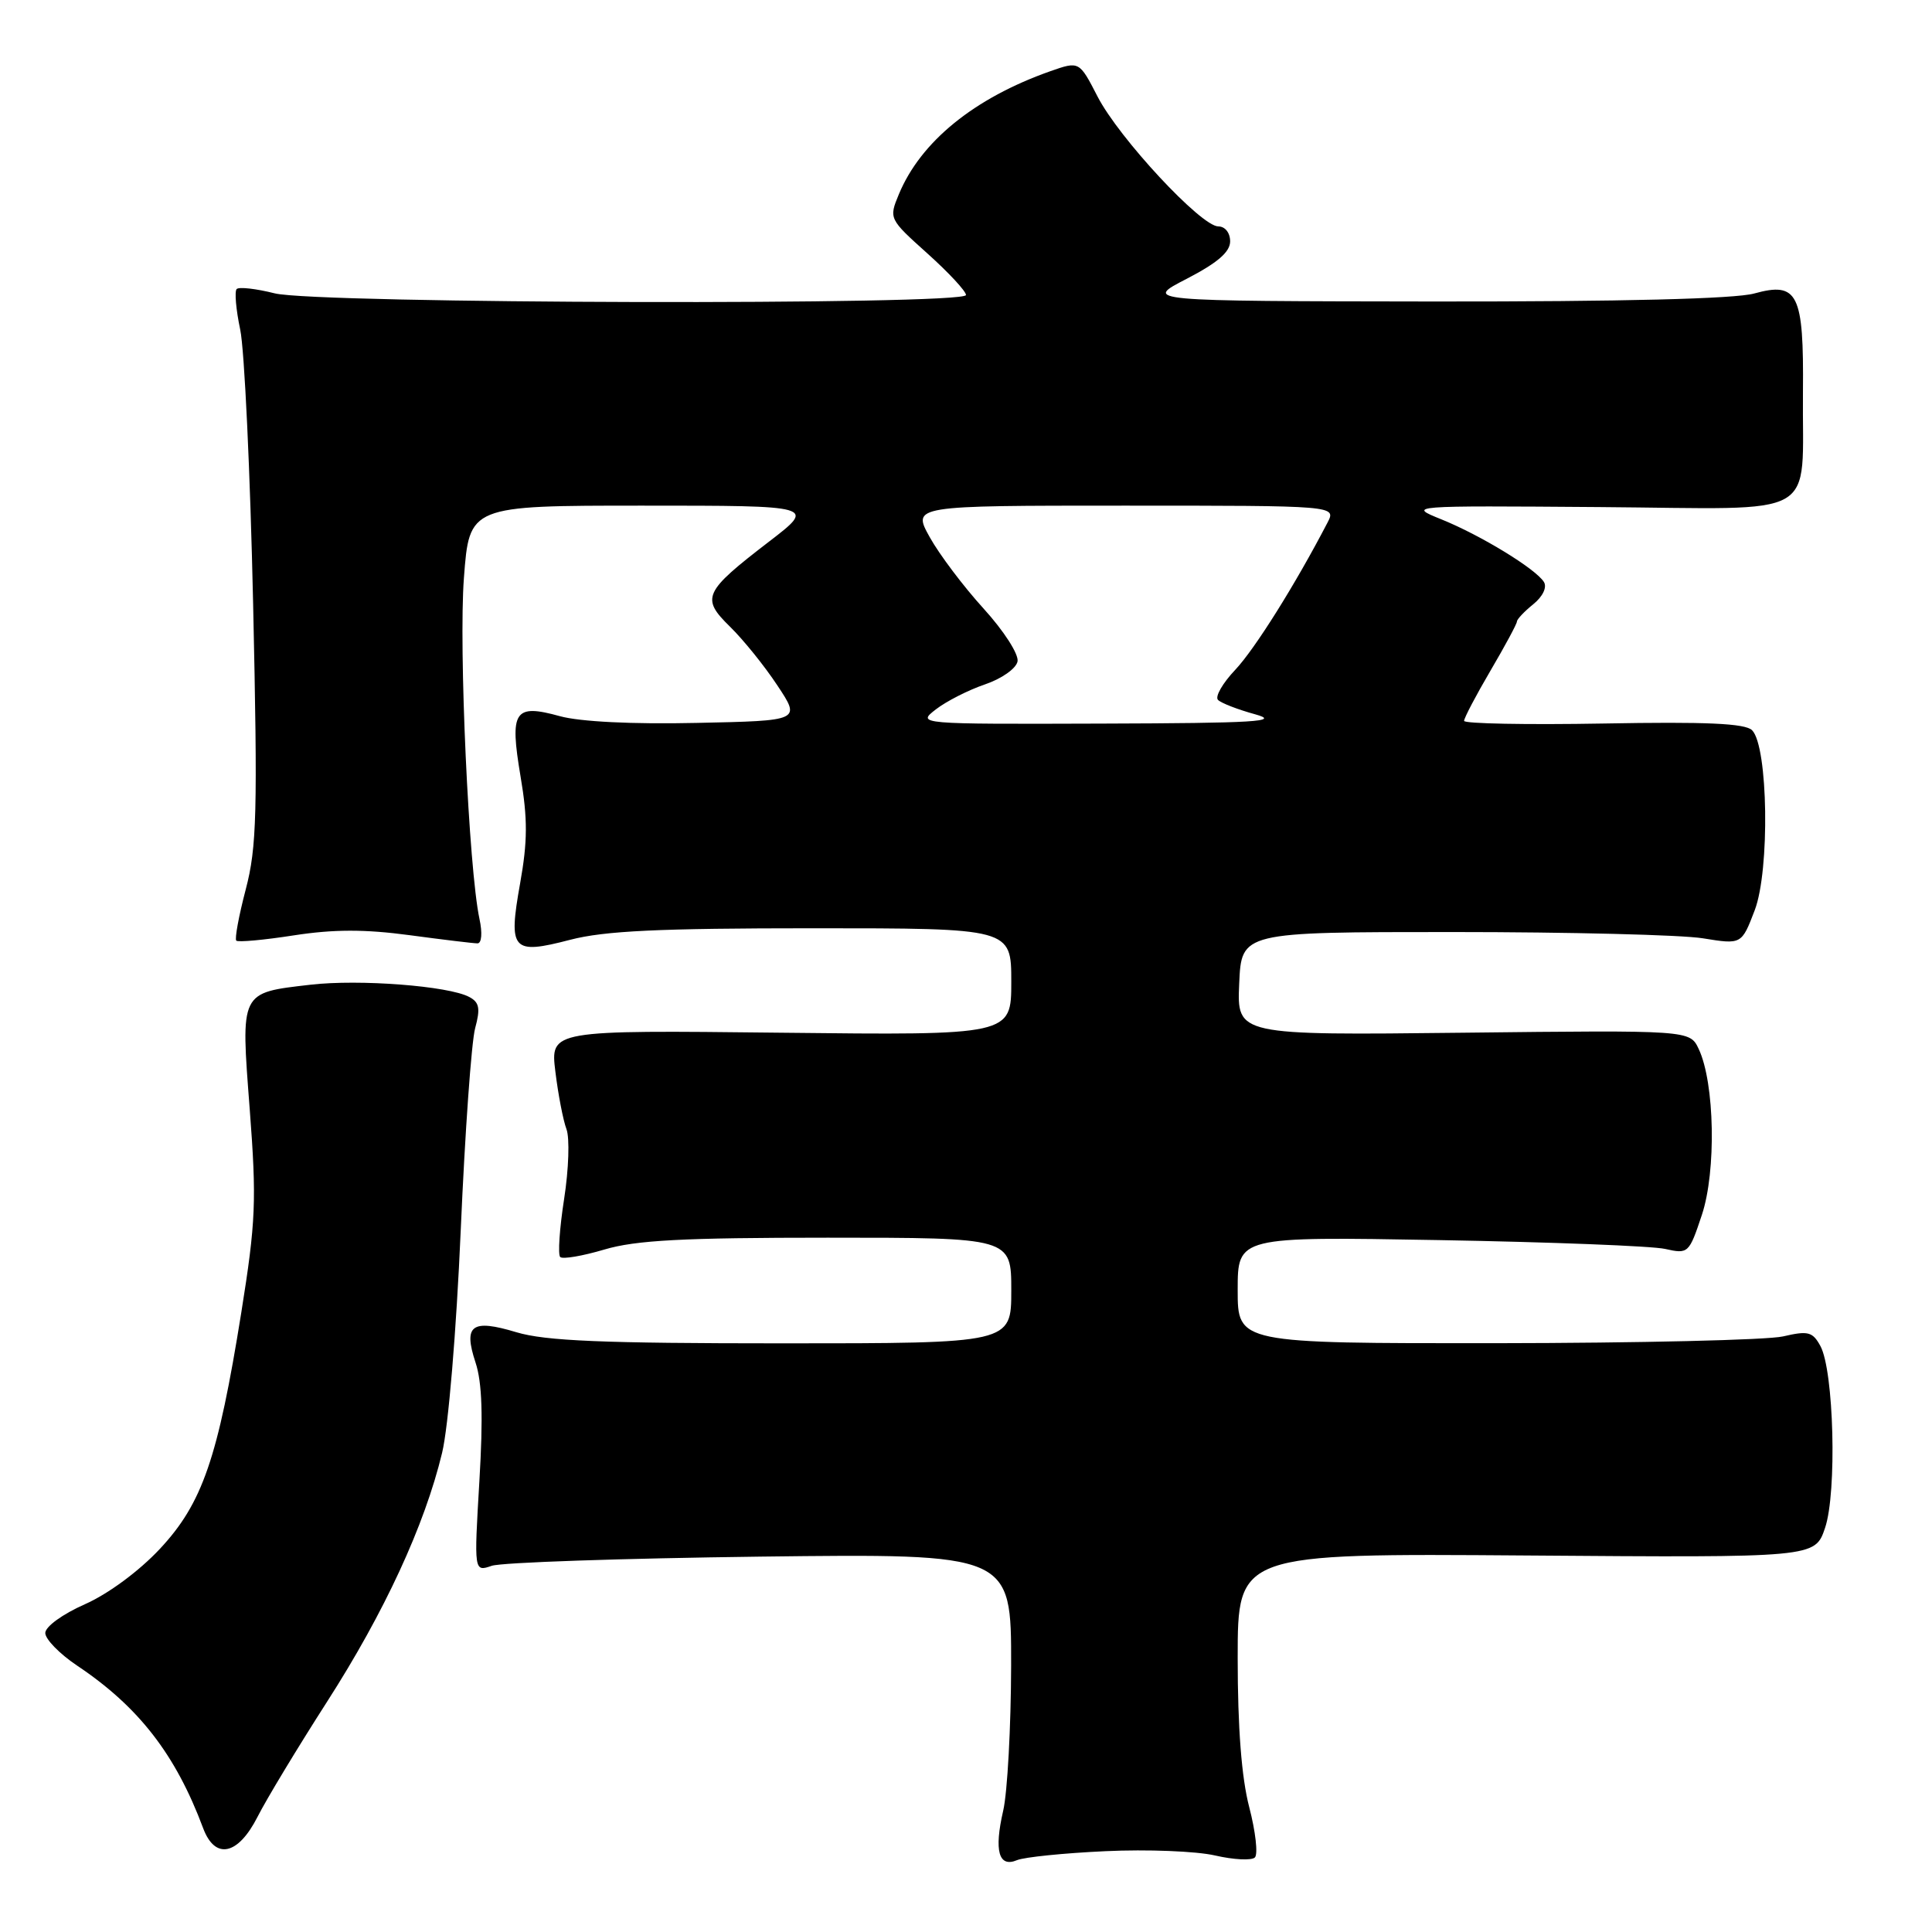 <?xml version="1.0" encoding="UTF-8" standalone="no"?>
<!DOCTYPE svg PUBLIC "-//W3C//DTD SVG 1.1//EN" "http://www.w3.org/Graphics/SVG/1.1/DTD/svg11.dtd" >
<svg xmlns="http://www.w3.org/2000/svg" xmlns:xlink="http://www.w3.org/1999/xlink" version="1.1" viewBox="0 0 256 256">
 <g >
 <path fill="currentColor"
d=" M 146.50 245.29 C 152.00 245.03 158.53 245.29 161.00 245.86 C 163.47 246.43 165.85 246.55 166.28 246.12 C 166.71 245.69 166.37 242.69 165.53 239.46 C 164.51 235.55 164.00 228.94 164.00 219.70 C 164.00 205.83 164.00 205.83 202.25 206.11 C 240.50 206.40 240.50 206.40 241.83 202.45 C 243.42 197.76 243.00 181.62 241.21 178.35 C 240.18 176.46 239.58 176.31 236.27 177.08 C 234.20 177.56 217.09 177.96 198.25 177.98 C 164.00 178.00 164.00 178.00 164.00 170.93 C 164.00 163.85 164.00 163.85 190.75 164.32 C 205.46 164.58 218.91 165.10 220.64 165.49 C 223.71 166.18 223.81 166.08 225.51 160.97 C 227.43 155.18 227.21 143.49 225.09 139.00 C 223.91 136.50 223.91 136.50 193.91 136.84 C 163.90 137.18 163.90 137.18 164.20 130.34 C 164.50 123.50 164.50 123.50 192.50 123.50 C 207.90 123.50 222.81 123.87 225.64 124.33 C 230.77 125.16 230.77 125.16 232.51 120.61 C 234.53 115.32 234.29 98.89 232.16 96.76 C 231.25 95.85 226.09 95.62 212.47 95.87 C 202.31 96.05 194.00 95.89 194.00 95.52 C 194.00 95.14 195.57 92.15 197.50 88.86 C 199.43 85.58 201.00 82.65 201.00 82.36 C 201.00 82.06 201.97 81.03 203.16 80.07 C 204.42 79.05 205.01 77.83 204.58 77.12 C 203.50 75.38 196.22 70.93 191.00 68.82 C 186.50 67.00 186.50 67.00 211.97 67.19 C 241.69 67.41 238.74 69.08 238.90 51.94 C 239.02 38.89 238.23 37.29 232.44 38.89 C 229.89 39.60 214.94 39.97 190.00 39.95 C 151.50 39.90 151.50 39.90 157.25 36.94 C 161.32 34.83 163.00 33.39 163.00 31.98 C 163.00 30.85 162.33 30.00 161.43 30.00 C 159.15 30.00 148.26 18.29 145.43 12.79 C 143.01 8.09 143.01 8.09 139.16 9.44 C 129.08 13.00 122.00 18.76 119.10 25.75 C 117.77 28.96 117.80 29.02 122.88 33.58 C 125.70 36.11 128.00 38.59 128.00 39.09 C 128.00 40.47 41.93 40.26 36.40 38.87 C 33.94 38.25 31.67 37.99 31.36 38.30 C 31.06 38.61 31.27 41.03 31.83 43.68 C 32.39 46.33 33.16 62.67 33.54 80.00 C 34.15 107.72 34.03 112.26 32.56 117.86 C 31.64 121.36 31.08 124.41 31.31 124.64 C 31.54 124.87 34.97 124.56 38.94 123.94 C 44.19 123.13 48.34 123.12 54.23 123.91 C 58.68 124.51 62.75 125.00 63.27 125.00 C 63.82 125.00 63.94 123.63 63.53 121.75 C 62.11 115.07 60.77 85.85 61.47 76.60 C 62.19 67.00 62.19 67.00 85.15 67.00 C 108.11 67.00 108.11 67.00 101.91 71.76 C 93.22 78.44 92.85 79.24 96.73 83.04 C 98.48 84.75 101.31 88.25 103.01 90.83 C 106.11 95.50 106.11 95.50 92.30 95.79 C 83.79 95.98 76.85 95.63 74.20 94.90 C 68.12 93.22 67.51 94.17 68.98 102.91 C 69.93 108.50 69.91 111.50 68.92 117.04 C 67.33 125.95 67.85 126.53 75.54 124.53 C 80.10 123.34 87.33 123.00 107.71 123.00 C 134.00 123.00 134.00 123.00 134.00 130.09 C 134.00 137.18 134.00 137.18 103.46 136.84 C 72.92 136.50 72.92 136.50 73.59 142.00 C 73.96 145.03 74.62 148.45 75.06 149.62 C 75.50 150.79 75.36 154.94 74.75 158.86 C 74.14 162.78 73.91 166.24 74.23 166.56 C 74.54 166.88 77.18 166.43 80.08 165.57 C 84.25 164.33 90.51 164.00 109.68 164.00 C 134.00 164.00 134.00 164.00 134.00 171.00 C 134.00 178.00 134.00 178.00 103.66 178.00 C 79.84 178.00 72.27 177.68 68.43 176.53 C 62.50 174.74 61.37 175.57 63.01 180.54 C 63.89 183.19 64.03 187.72 63.52 196.27 C 62.81 208.28 62.81 208.28 65.15 207.48 C 66.44 207.03 82.46 206.49 100.75 206.26 C 134.00 205.86 134.00 205.86 133.98 220.68 C 133.96 228.83 133.49 237.49 132.93 239.92 C 131.70 245.25 132.33 247.50 134.76 246.48 C 135.72 246.08 141.00 245.54 146.50 245.29 Z  M 34.12 240.75 C 35.30 238.41 39.45 231.55 43.33 225.50 C 50.93 213.66 56.27 202.12 58.58 192.51 C 59.41 189.09 60.47 176.36 61.05 163.00 C 61.61 150.07 62.47 138.03 62.96 136.24 C 63.67 133.62 63.52 132.81 62.17 132.10 C 59.44 130.64 47.61 129.73 41.15 130.48 C 31.75 131.57 31.89 131.28 33.09 146.98 C 34.01 159.08 33.90 161.86 31.97 173.93 C 28.88 193.23 26.82 199.21 21.17 205.25 C 18.43 208.18 14.33 211.21 11.25 212.57 C 8.30 213.87 6.00 215.54 6.00 216.38 C 6.00 217.20 7.89 219.14 10.20 220.69 C 18.38 226.16 23.27 232.47 26.92 242.25 C 28.50 246.47 31.53 245.84 34.12 240.75 Z  M 124.00 94.00 C 125.38 92.93 128.30 91.44 130.50 90.69 C 132.72 89.94 134.65 88.58 134.83 87.64 C 135.01 86.70 133.03 83.61 130.33 80.64 C 127.67 77.72 124.46 73.46 123.19 71.17 C 120.87 67.00 120.87 67.00 148.97 67.00 C 177.07 67.00 177.07 67.00 175.90 69.25 C 171.62 77.48 166.29 85.97 163.69 88.74 C 162.01 90.51 160.97 92.31 161.39 92.74 C 161.80 93.16 164.02 94.02 166.32 94.65 C 169.79 95.61 166.33 95.82 146.00 95.88 C 121.51 95.96 121.50 95.95 124.00 94.00 Z "/>
</g>
</svg>